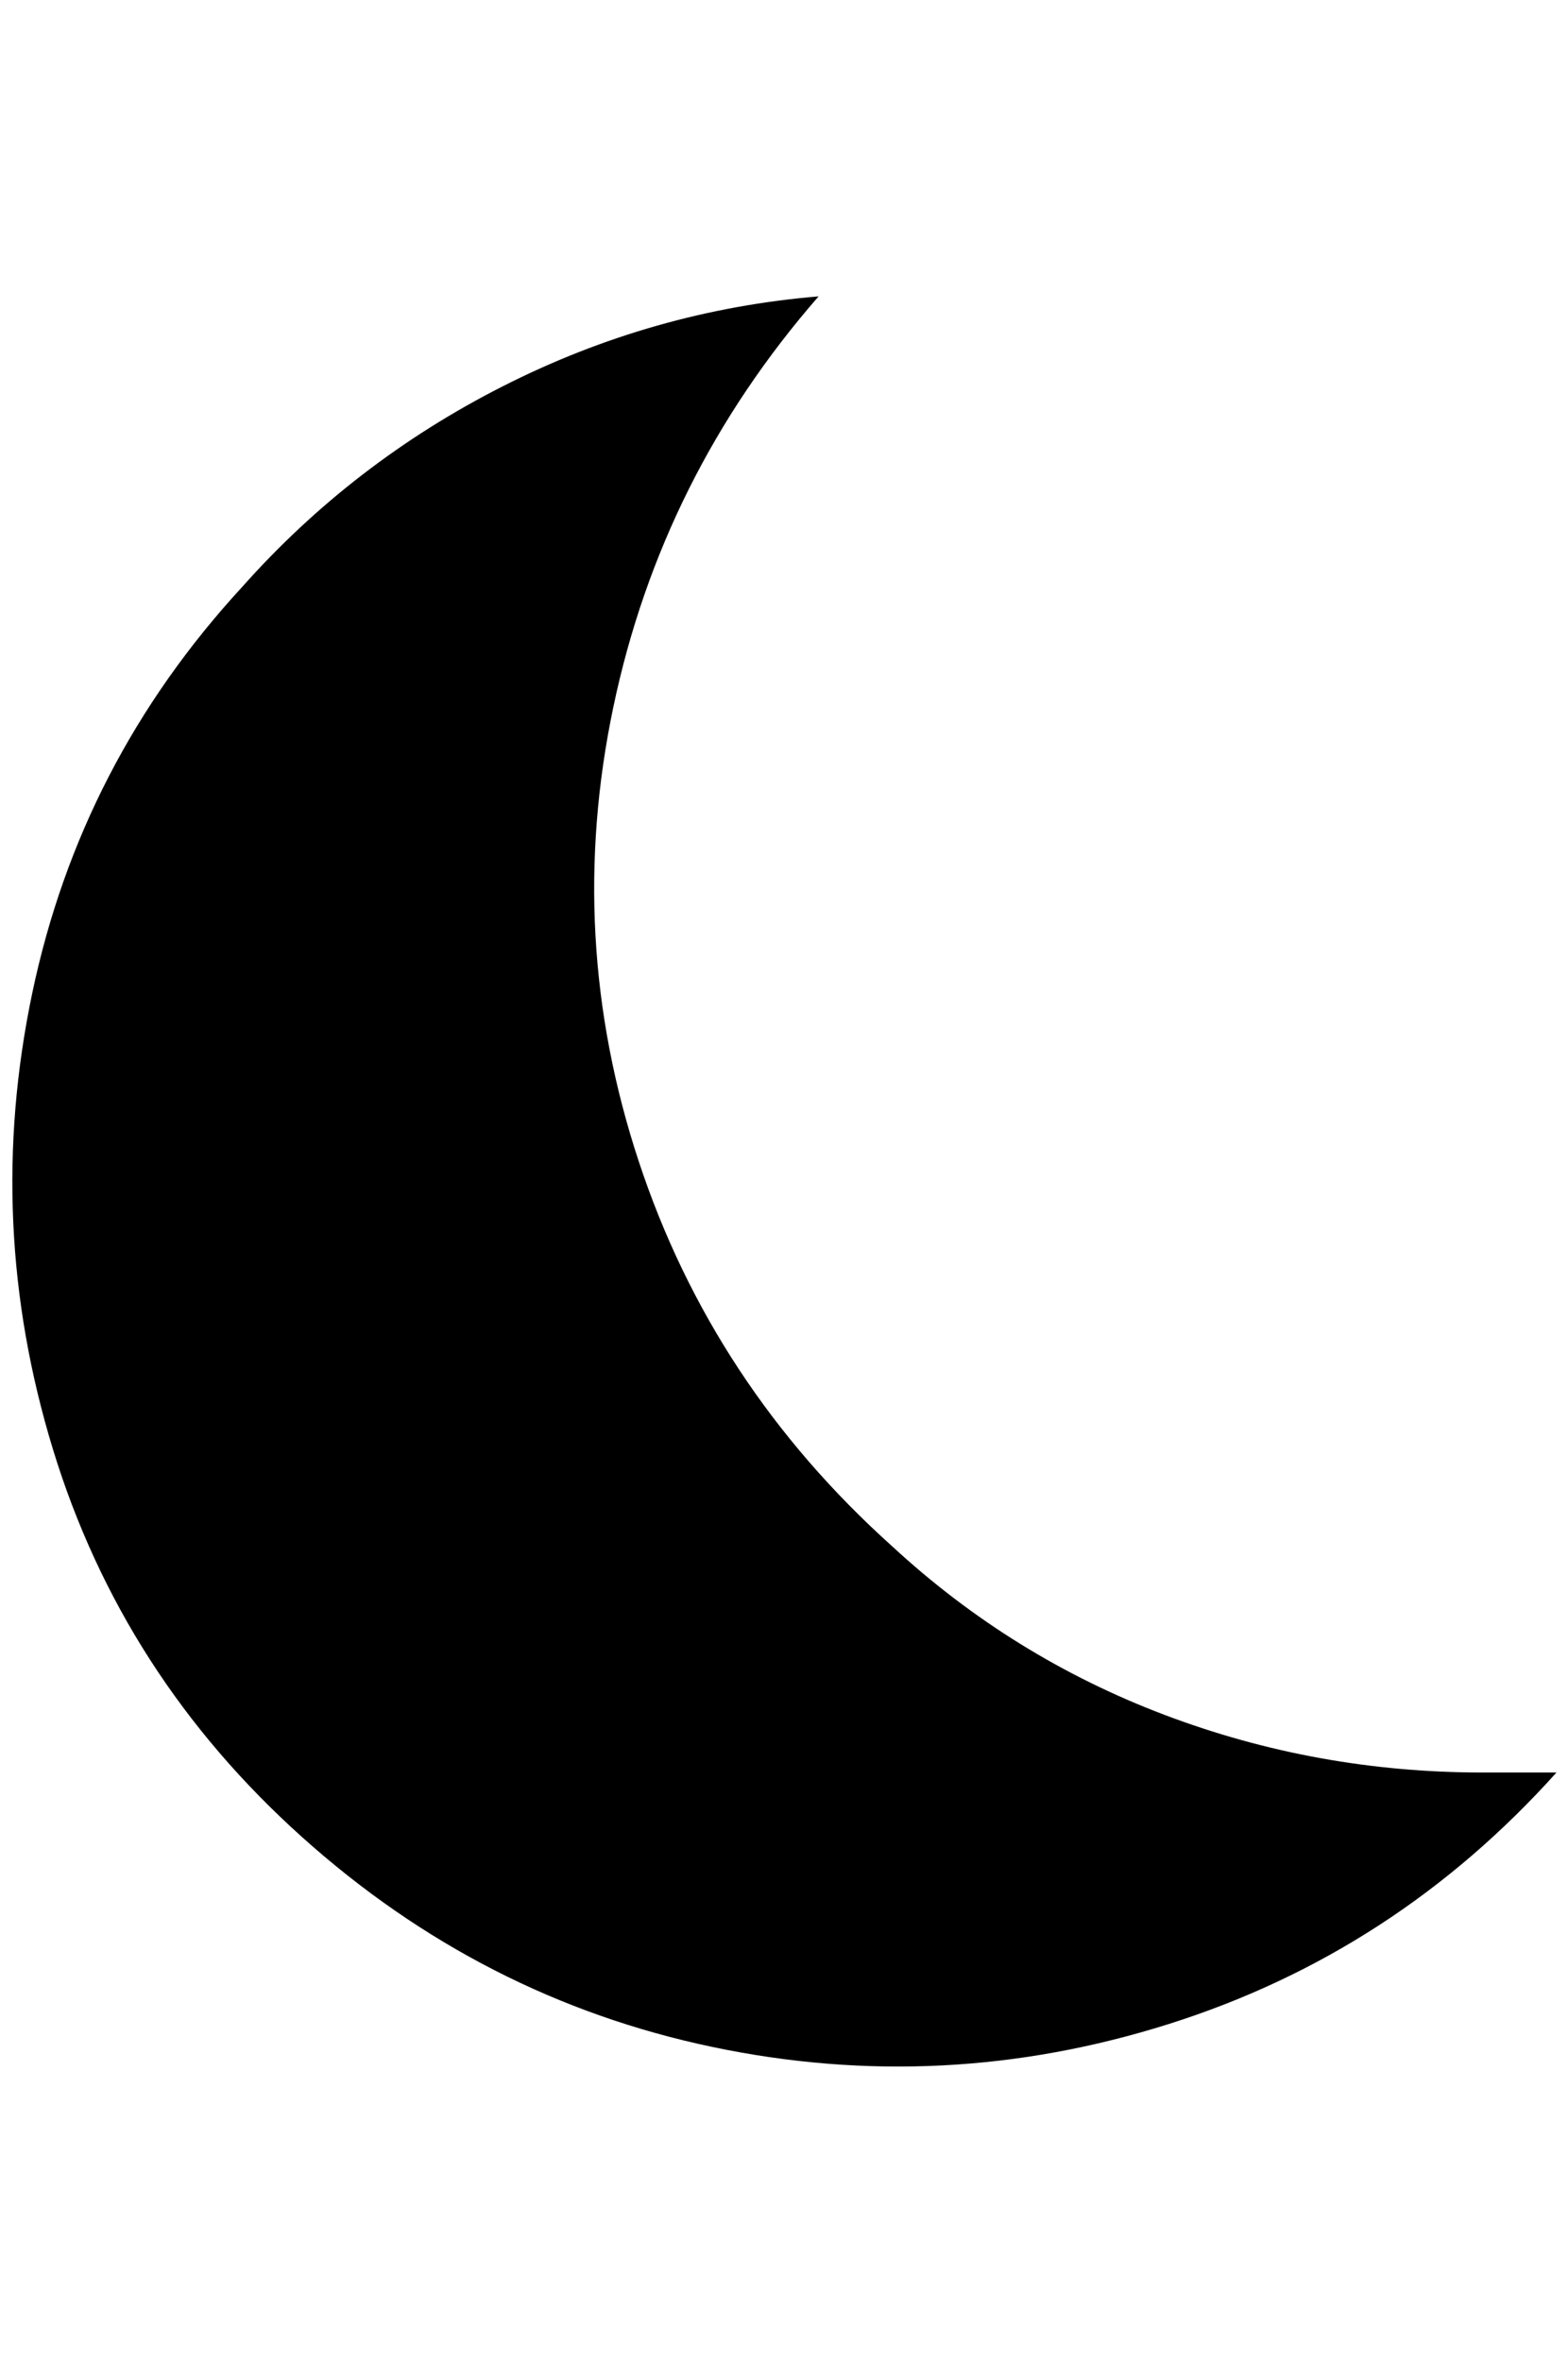 <?xml version="1.0" standalone="no"?>
<!DOCTYPE svg PUBLIC "-//W3C//DTD SVG 1.1//EN" "http://www.w3.org/Graphics/SVG/1.1/DTD/svg11.dtd" >
<svg xmlns="http://www.w3.org/2000/svg" xmlns:xlink="http://www.w3.org/1999/xlink" version="1.1" viewBox="-11 0 1360 2048">
   <path fill="currentColor"
d="M1339 1537q-140 156 -336 218t-396 20t-356 -182t-216 -336t-18 -396t182 -352q96 -108 226 -174t274 -78q-136 156 -178 356t22 394t220 334q104 96 236 146t276 50h64z" />
</svg>
